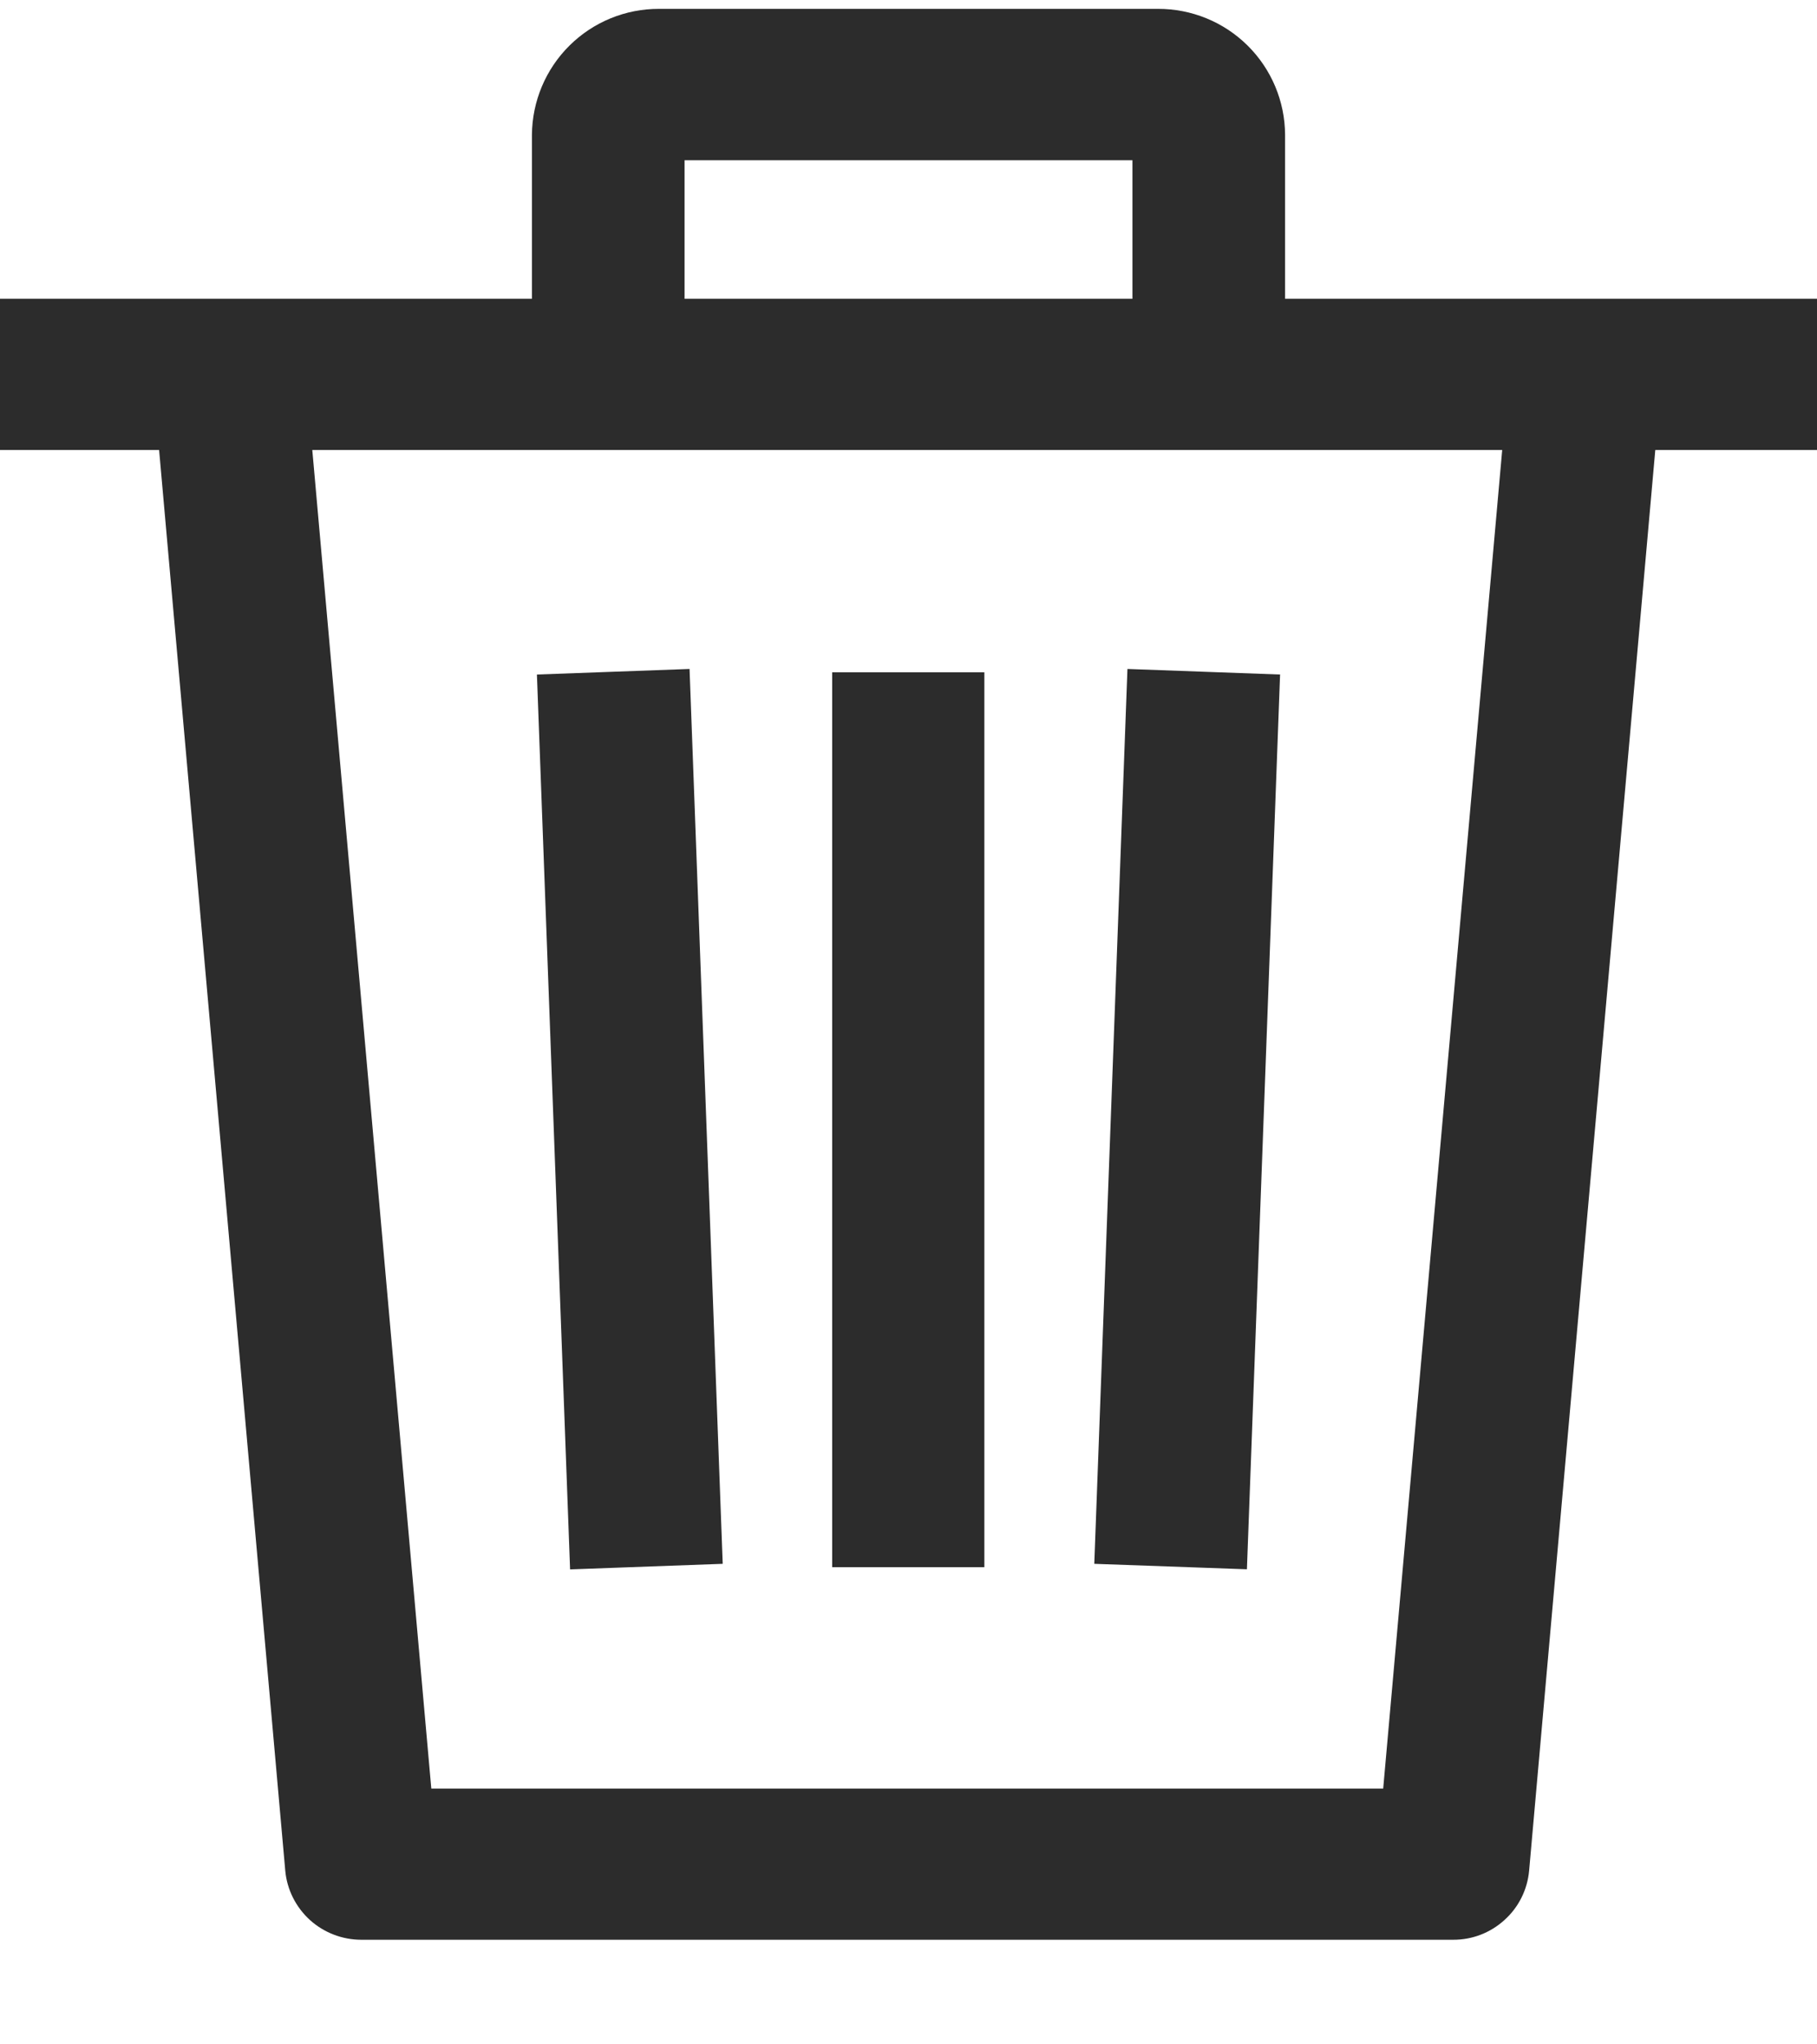 <svg width="16" height="18" viewBox="0 0 16 18" fill="none" xmlns="http://www.w3.org/2000/svg">
<path d="M3.182 17.079C3.015 17.079 2.853 17.017 2.729 16.905C2.605 16.792 2.527 16.637 2.512 16.471L1.401 3.962H0V2.631H4.684V1.188C4.686 0.892 4.805 0.609 5.015 0.401C5.225 0.193 5.508 0.077 5.804 0.078H10.196C10.492 0.077 10.776 0.193 10.986 0.401C11.196 0.609 11.315 0.892 11.316 1.188V2.631H16V3.962H14.576L13.465 16.471C13.45 16.637 13.373 16.793 13.248 16.905C13.124 17.018 12.963 17.08 12.795 17.079H3.182ZM3.798 15.748H12.18L13.228 3.962H2.75L3.798 15.748ZM9.972 2.631V1.411H6.028V2.631H9.972ZM9.636 13.769L9.928 5.89L11.272 5.939L10.98 13.817L9.636 13.769ZM4.728 5.939L6.072 5.89L6.364 13.769L5.02 13.818L4.728 5.939ZM7.328 13.799V5.919H8.668V13.799H7.328Z" fill="#2C2C2C"/>
</svg>
